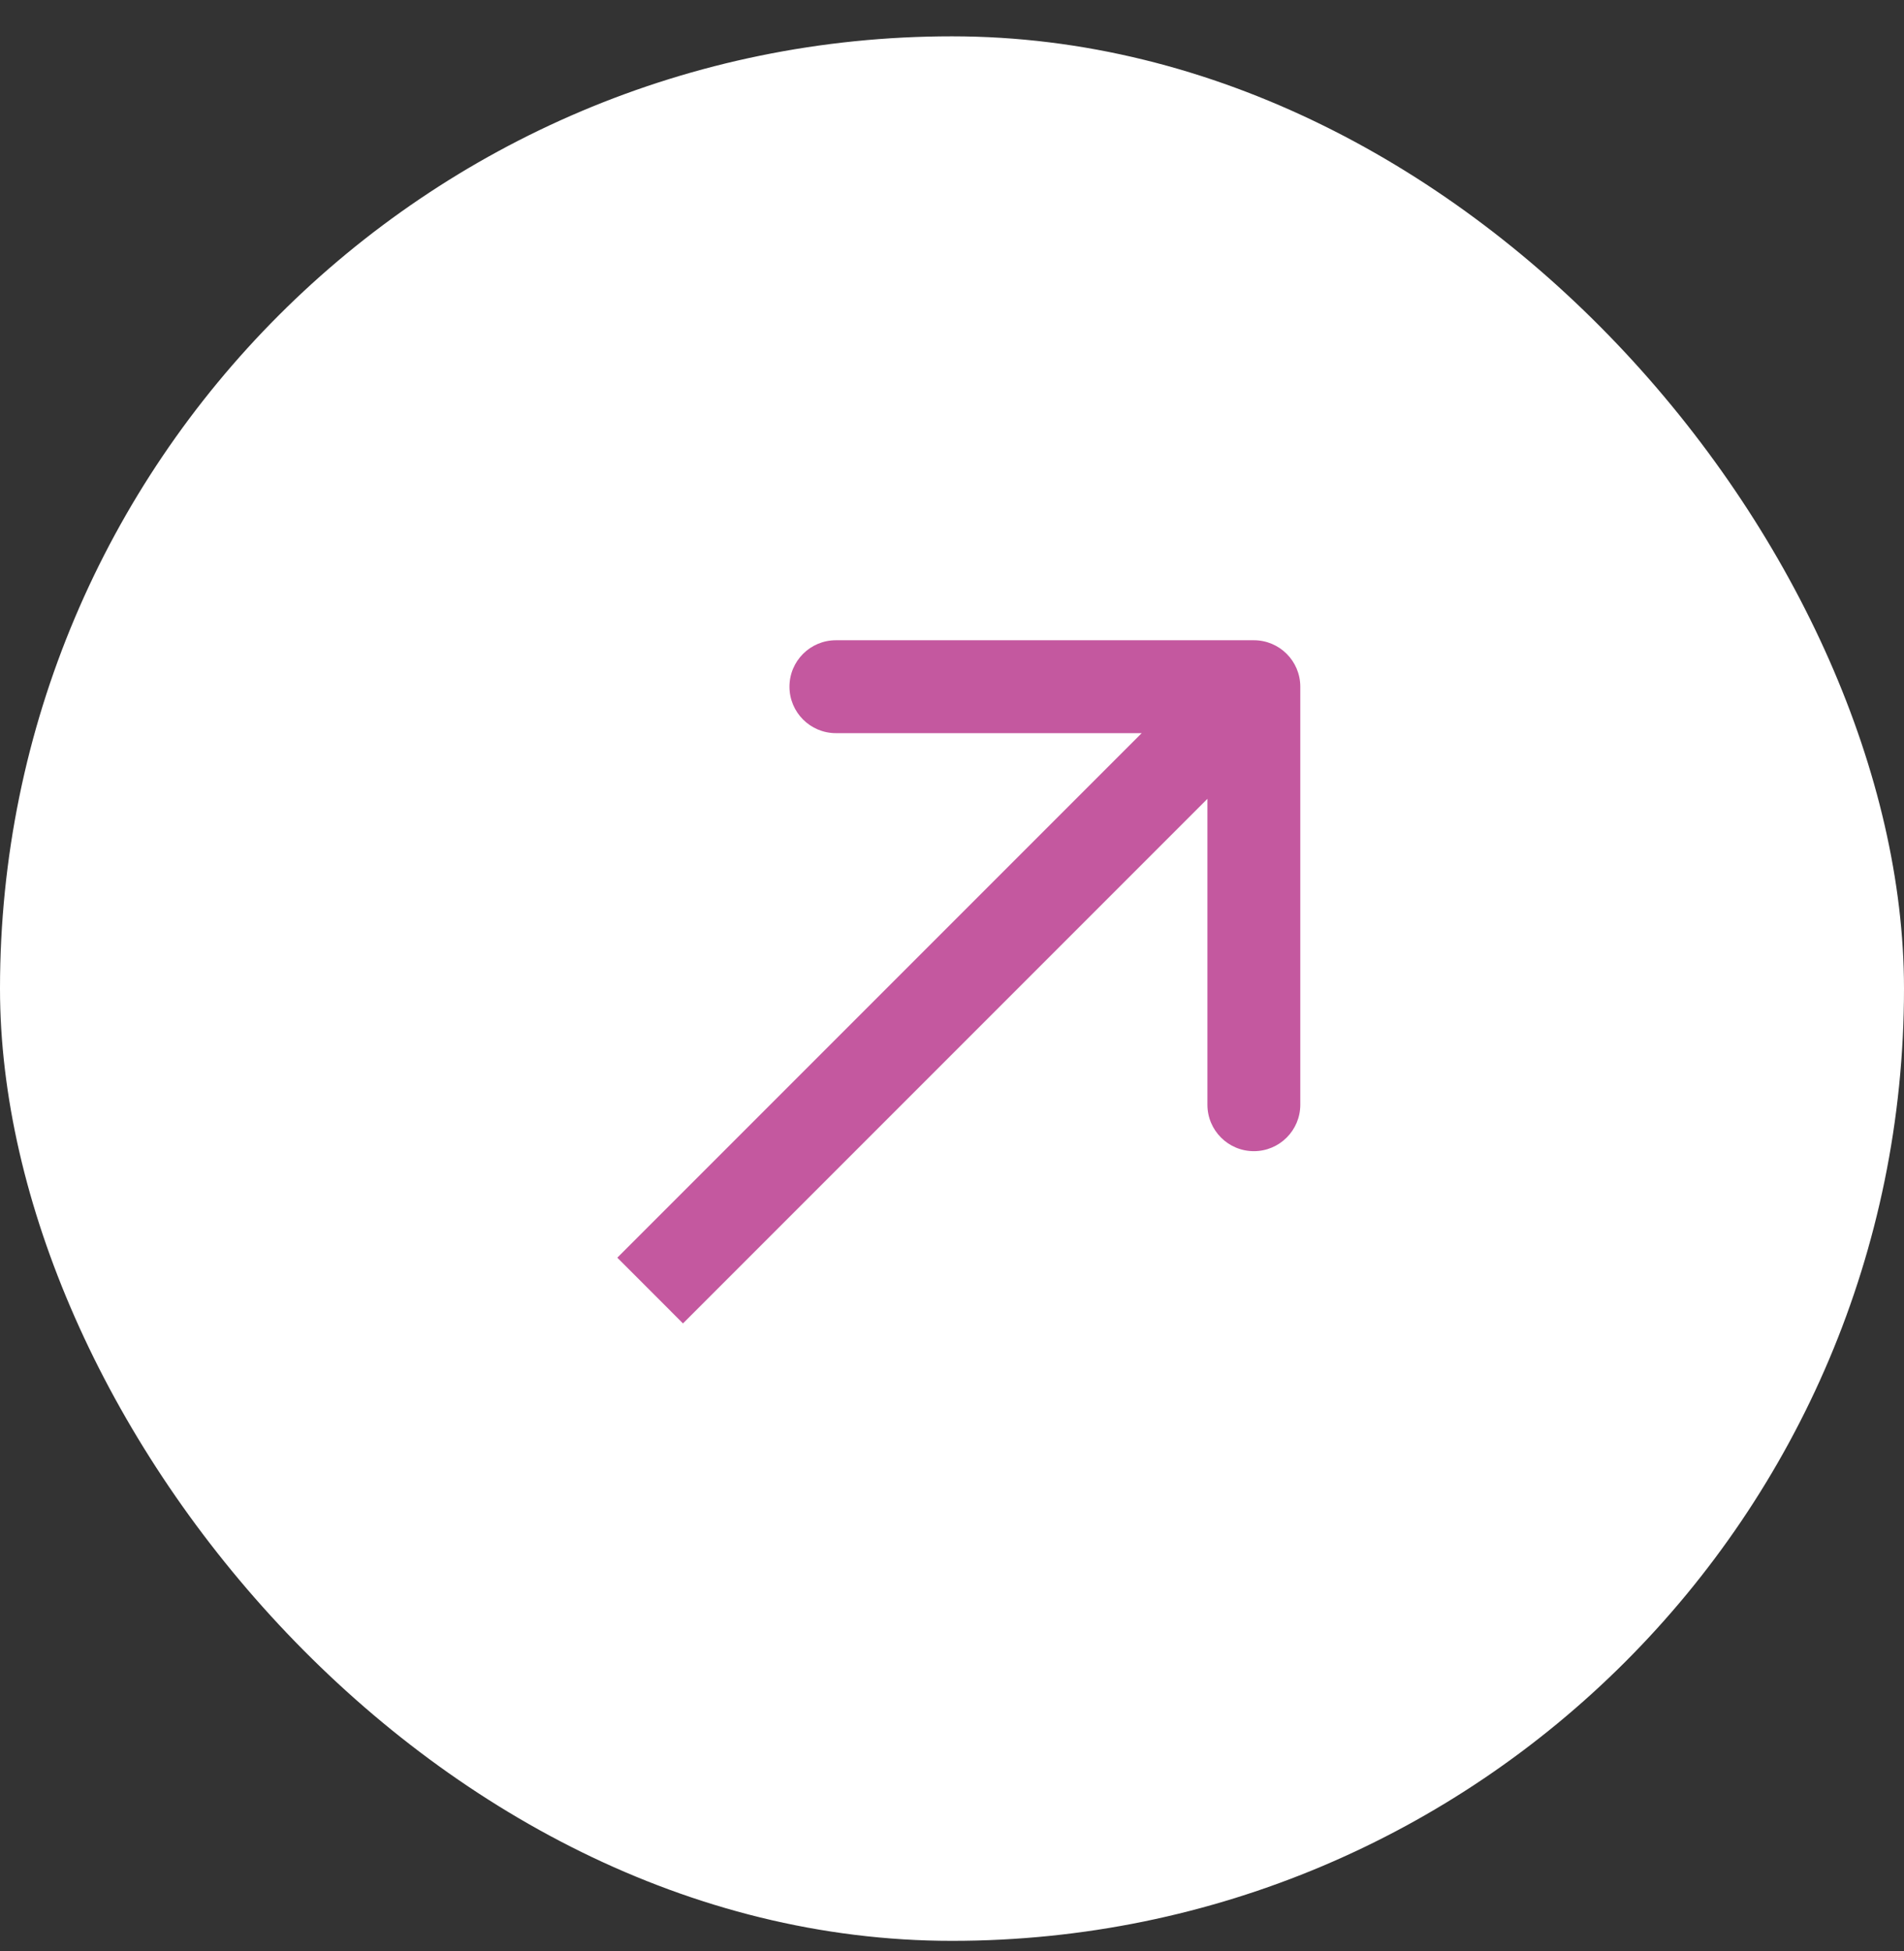 <svg width="41" height="42" viewBox="0 0 41 42" fill="none" xmlns="http://www.w3.org/2000/svg">
<rect x="0" y="0" width="41" height="42" fill="#333333" stroke="none"/>
<rect y="0.782" width="41" height="41" rx="20.5" fill="white"/>
<path d="M28 14.783C28 14.23 27.552 13.783 27 13.783L18 13.783C17.448 13.783 17 14.23 17 14.783C17 15.335 17.448 15.783 18 15.783L26 15.783L26 23.782C26 24.335 26.448 24.782 27 24.782C27.552 24.782 28 24.335 28 23.782L28 14.783ZM14 27.782L14.707 28.49L27.707 15.49L27 14.783L26.293 14.075L13.293 27.075L14 27.782Z" fill="#C4589F"/>
</svg>
